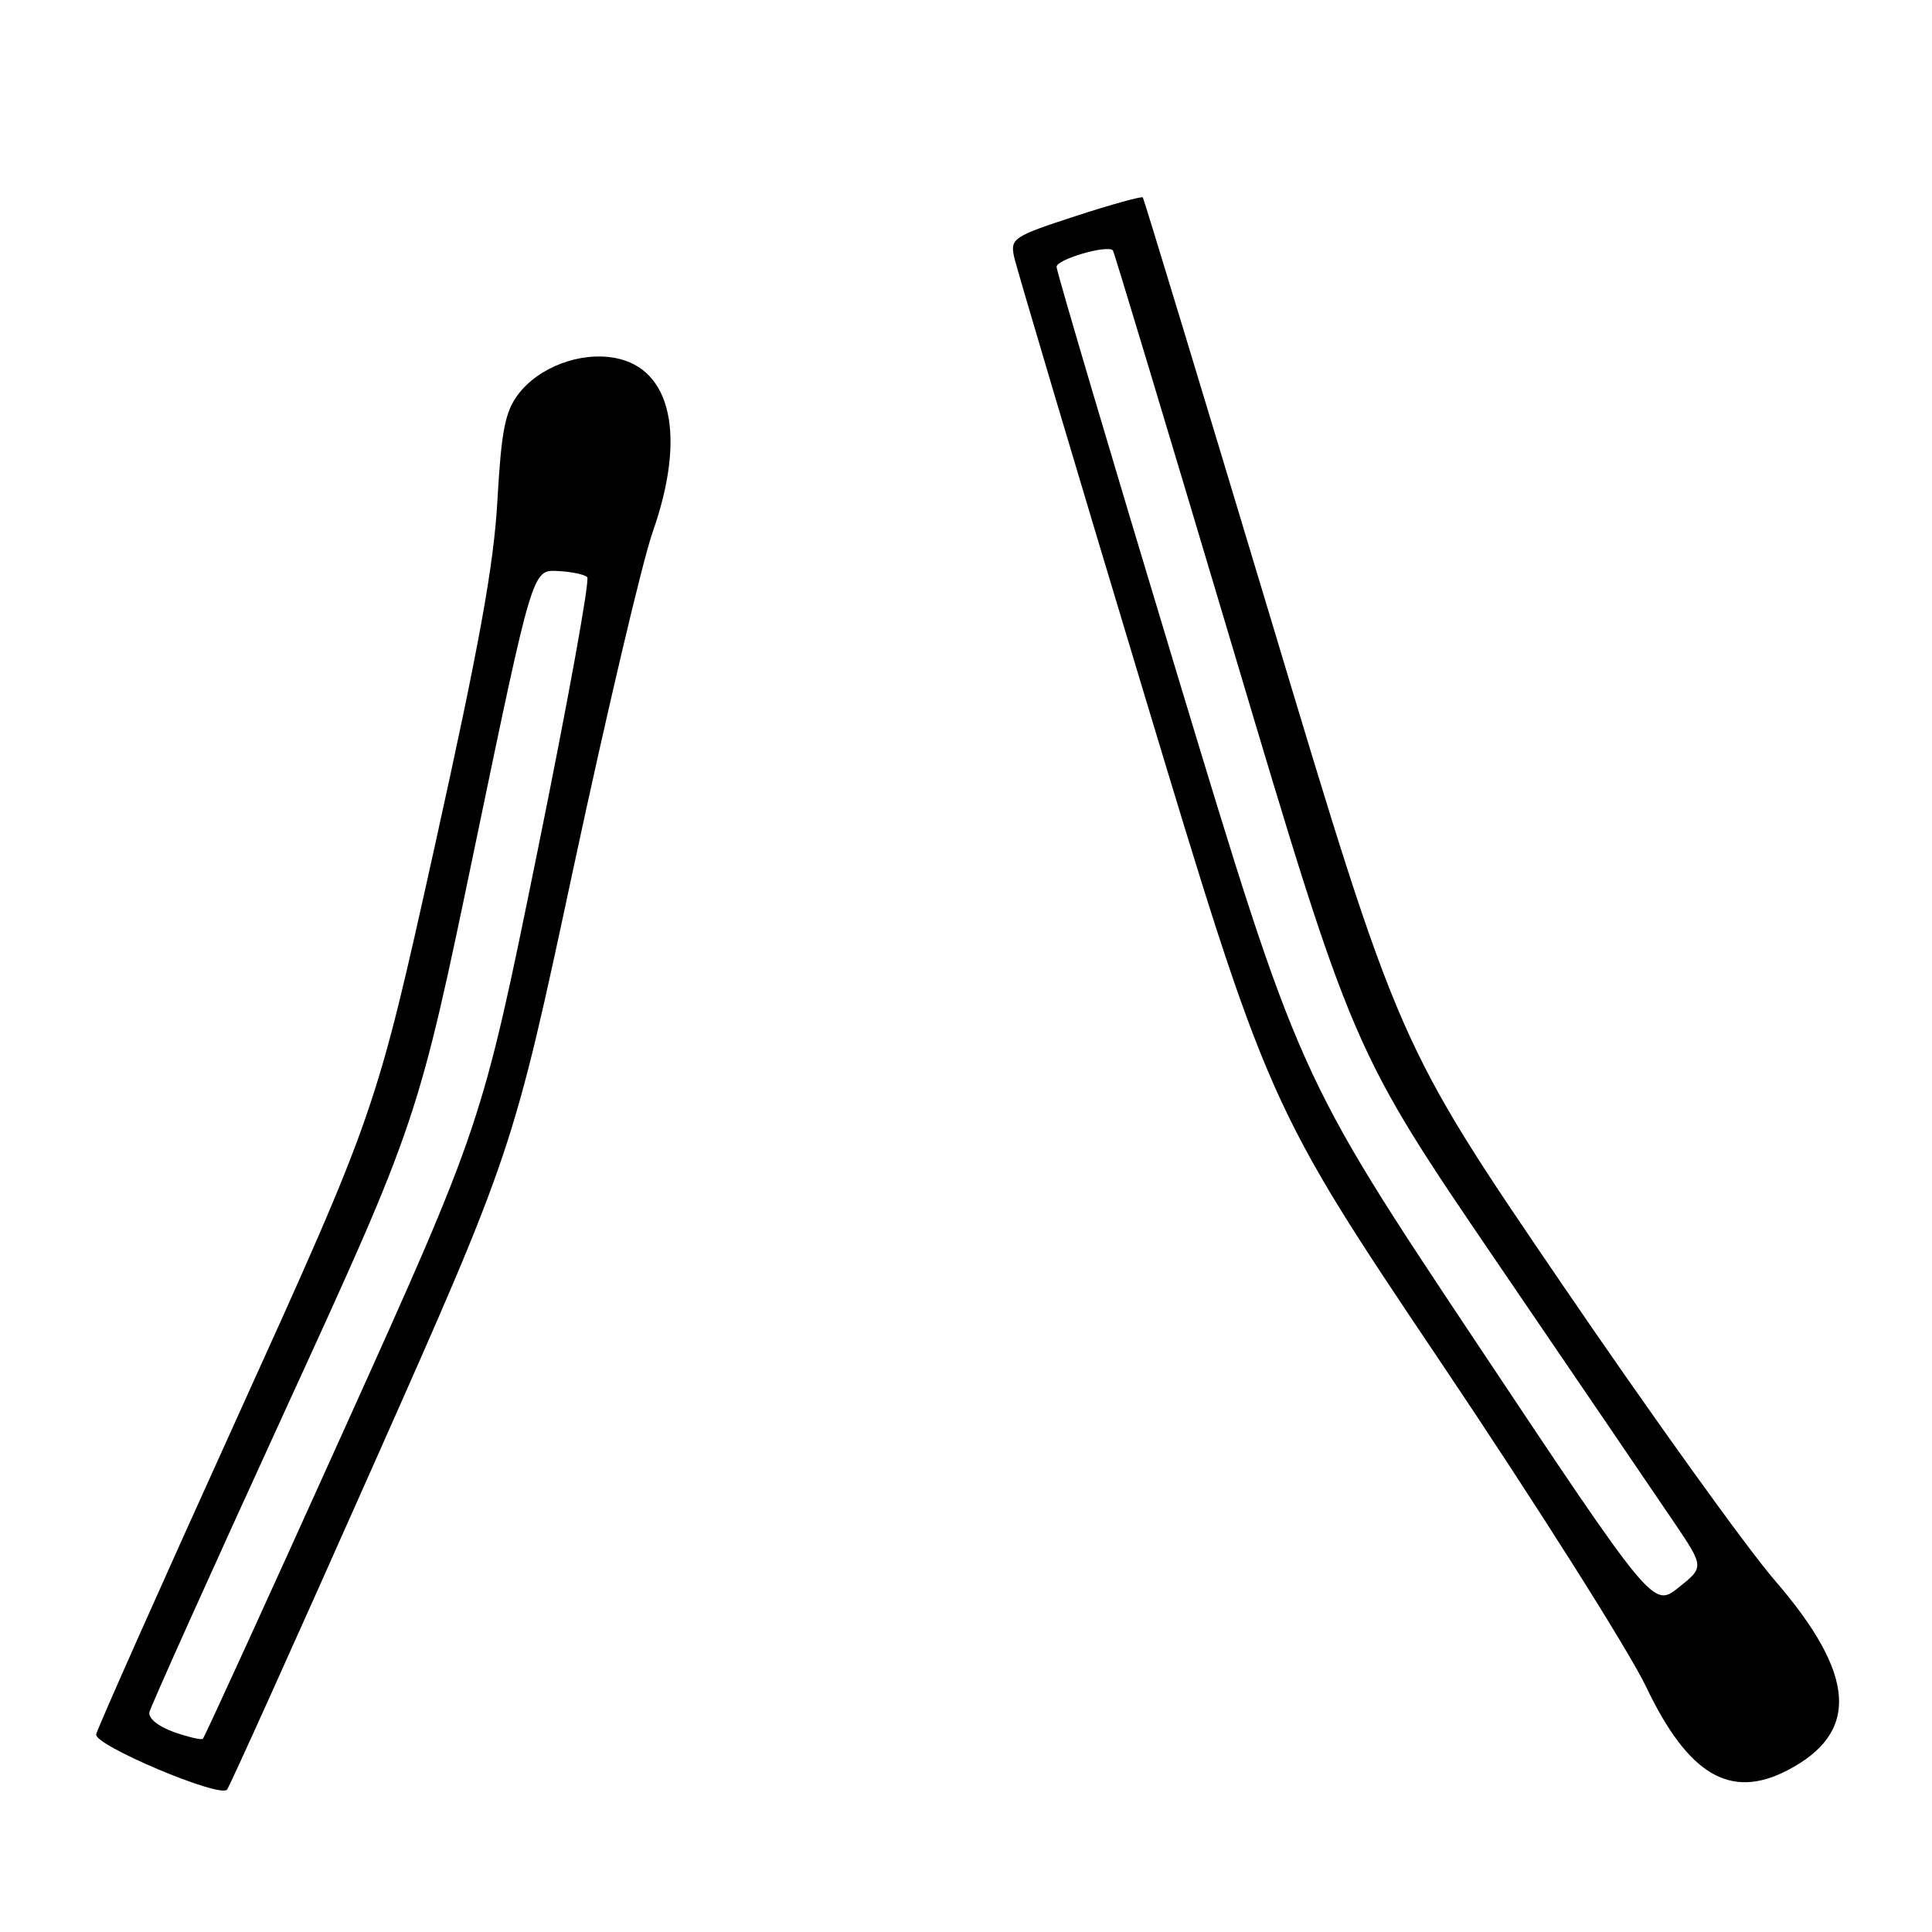 <?xml version="1.0" encoding="UTF-8" standalone="no"?>
<!DOCTYPE svg PUBLIC "-//W3C//DTD SVG 1.1//EN" "http://www.w3.org/Graphics/SVG/1.1/DTD/svg11.dtd" >
<svg xmlns="http://www.w3.org/2000/svg" xmlns:xlink="http://www.w3.org/1999/xlink" version="1.1" viewBox="0 0 256 256">
 <g >
 <path fill="currentColor"
d=" M 49.31 194.50 C 67.97 152.50 67.97 152.50 75.99 115.00 C 80.41 94.38 85.13 74.35 86.48 70.50 C 90.94 57.84 89.00 48.84 81.50 47.43 C 76.87 46.57 71.35 48.65 68.63 52.30 C 66.92 54.58 66.43 57.13 65.91 66.30 C 65.43 74.95 63.52 85.43 57.55 112.39 C 49.81 147.27 49.81 147.27 31.40 187.89 C 21.27 210.22 12.88 229.09 12.74 229.82 C 12.48 231.25 29.07 238.26 30.08 237.14 C 30.40 236.79 39.05 217.60 49.31 194.50 Z  M 236.80 234.60 C 246.47 229.60 245.98 221.93 235.18 209.42 C 231.41 205.06 218.66 187.30 206.83 169.94 C 185.33 138.39 185.33 138.39 168.52 82.44 C 159.27 51.68 151.58 26.35 151.43 26.16 C 151.28 25.98 147.26 27.09 142.50 28.64 C 134.30 31.31 133.87 31.60 134.36 33.98 C 134.65 35.37 142.35 61.25 151.47 91.50 C 168.06 146.50 168.06 146.50 191.02 180.67 C 203.65 199.46 215.84 218.74 218.12 223.51 C 223.69 235.18 229.27 238.49 236.80 234.60 Z  M 23.00 229.49 C 20.96 228.76 19.62 227.67 19.80 226.87 C 19.96 226.12 28.03 208.18 37.73 187.00 C 55.37 148.50 55.37 148.50 62.96 112.00 C 70.55 75.50 70.55 75.50 73.85 75.66 C 75.66 75.74 77.44 76.11 77.81 76.48 C 78.18 76.85 75.19 93.30 71.17 113.05 C 63.86 148.95 63.86 148.95 45.56 189.51 C 35.50 211.82 27.09 230.22 26.88 230.40 C 26.67 230.58 24.93 230.17 23.00 229.49 Z  M 195.55 177.78 C 172.06 142.50 172.06 142.50 156.03 89.50 C 147.22 60.35 140.01 35.99 140.00 35.36 C 140.00 34.36 146.78 32.38 147.47 33.19 C 147.62 33.36 154.83 57.28 163.49 86.34 C 179.24 139.18 179.24 139.18 198.42 167.34 C 208.97 182.83 219.46 198.23 221.72 201.57 C 225.83 207.64 225.83 207.64 222.43 210.35 C 219.04 213.05 219.04 213.05 195.55 177.78 Z "/>
</g>
</svg>